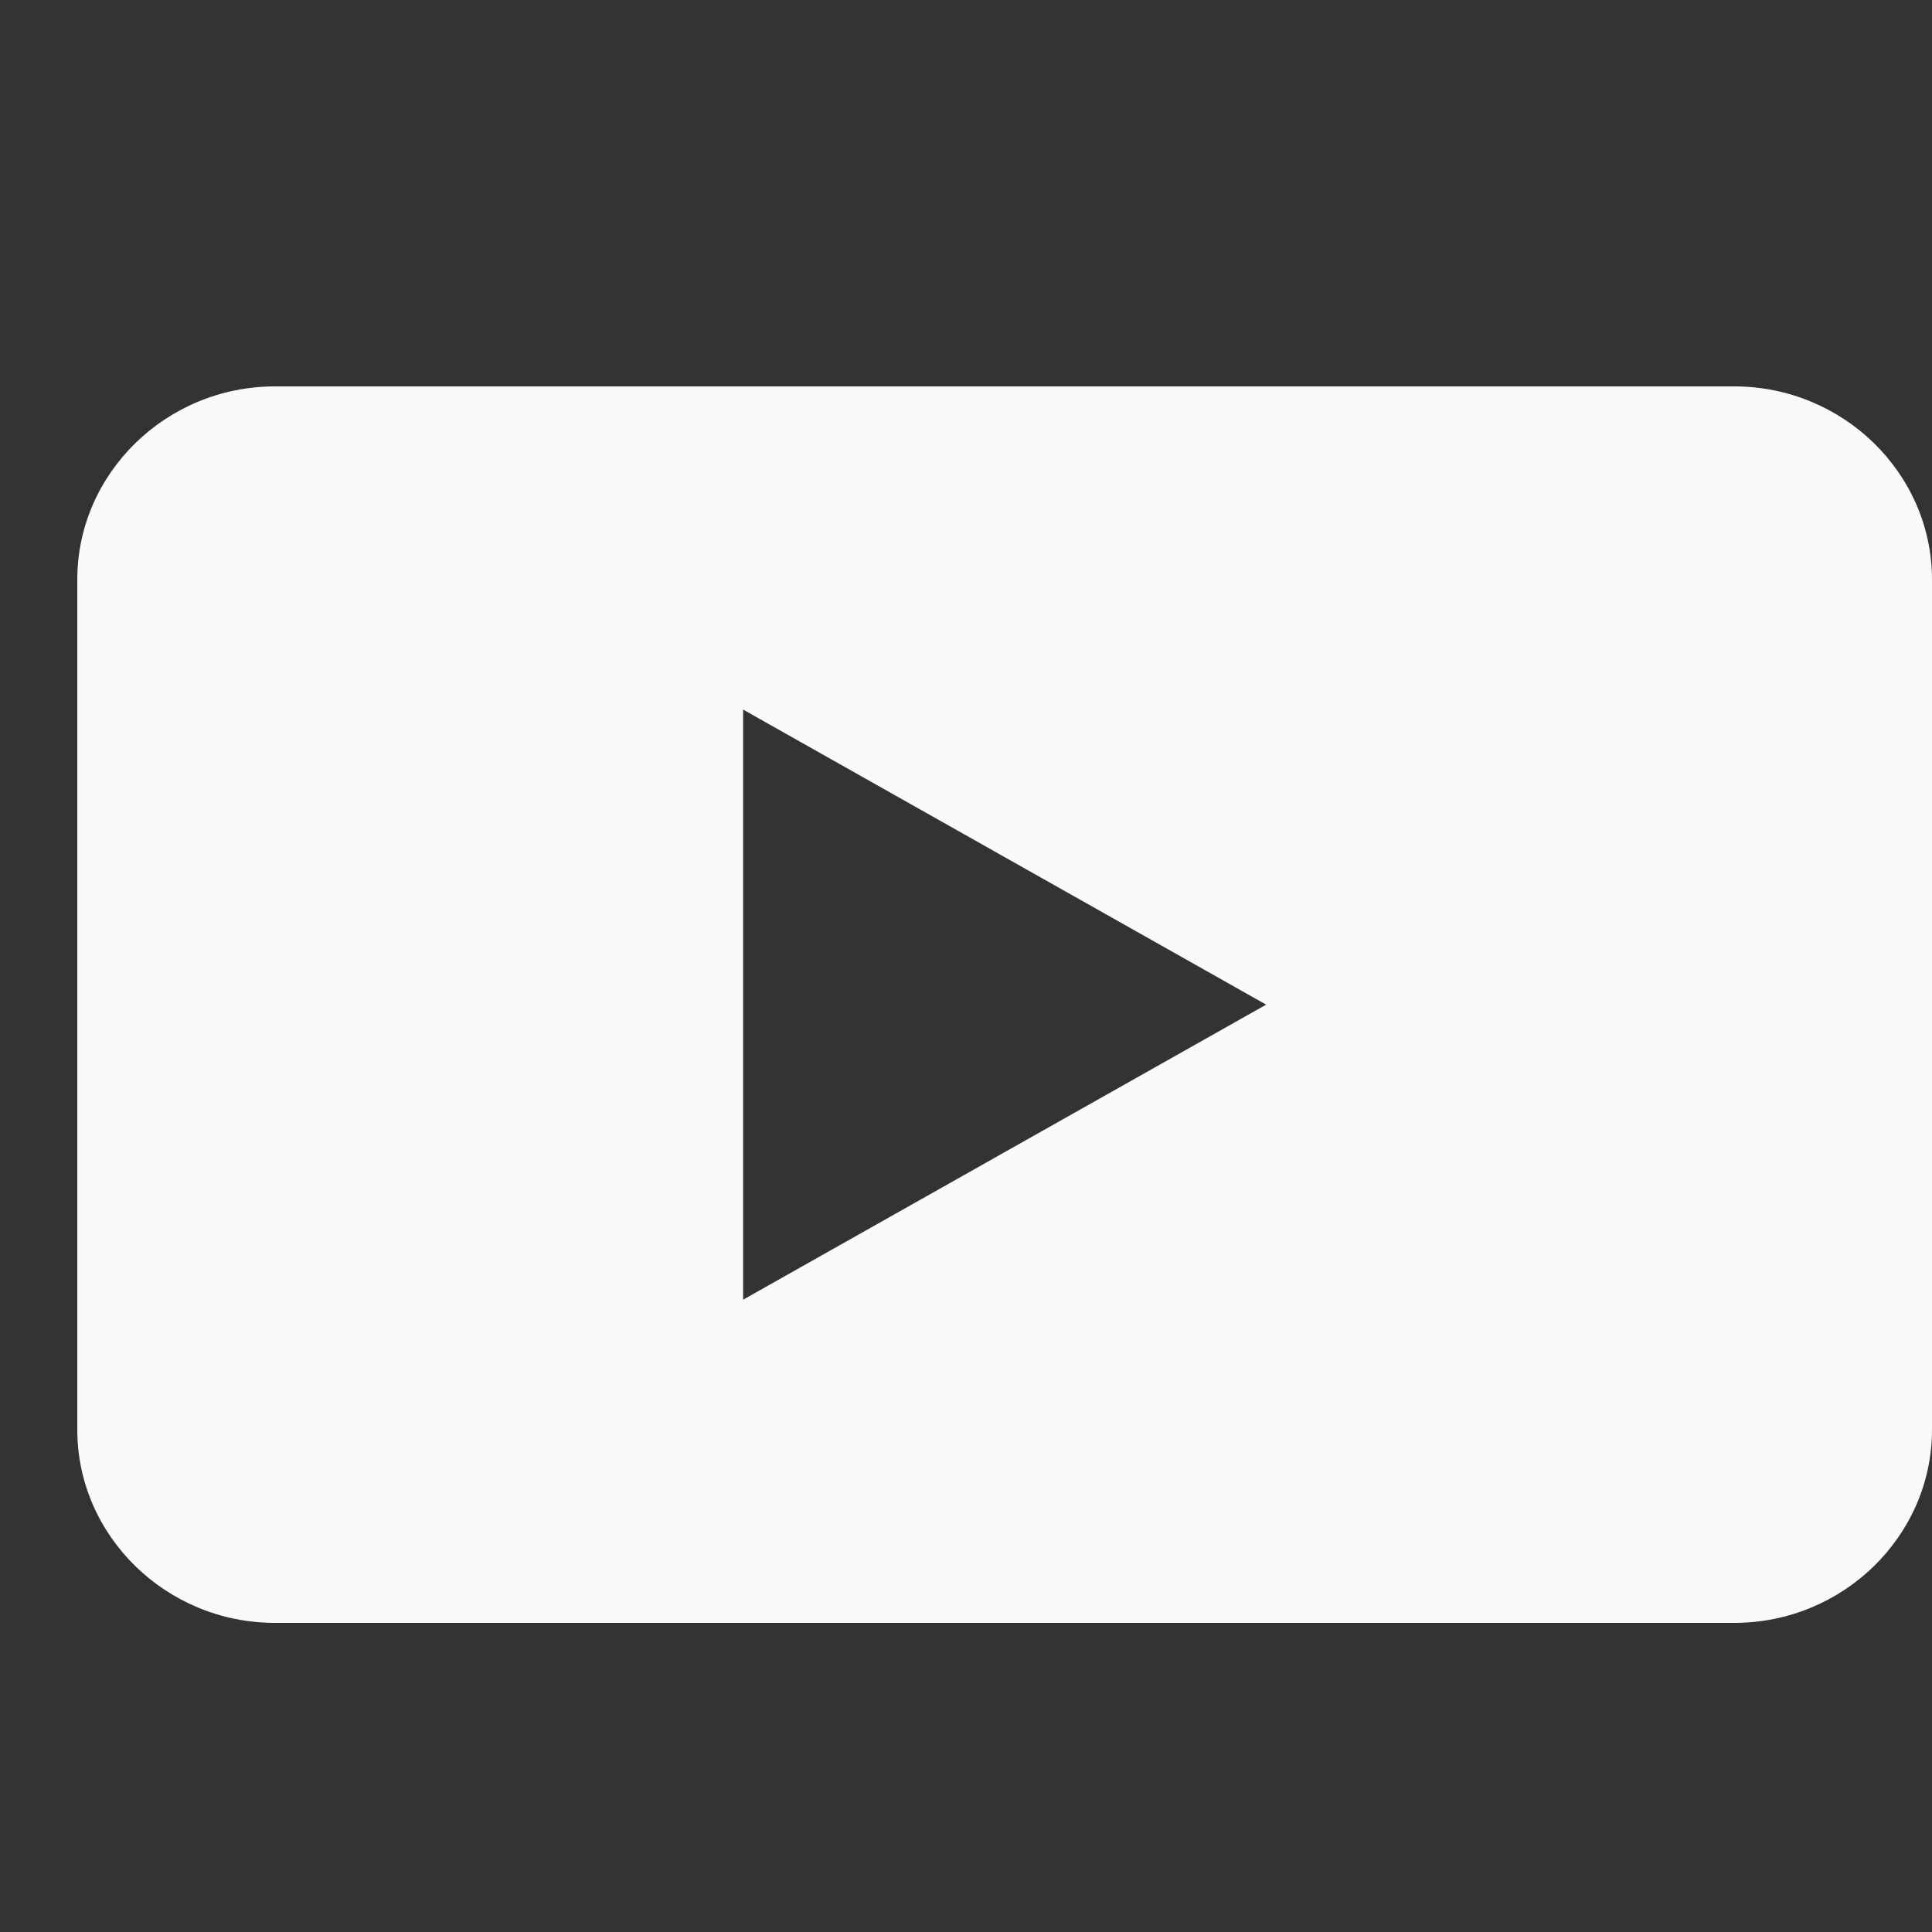 <svg xmlns="http://www.w3.org/2000/svg" width="25" height="25" viewBox="0 0 25 25">
  <rect x="0" y="0" width="25" height="25" fill="#333333" stroke="none"/>
  <path fill="#F9F9F9" fill-rule="evenodd" d="M22.442,5 L3.558,5 C2.151,5 1,6.125 1,7.5 L1,18.5 C1,19.875 2.151,21 3.558,21 L22.442,21 C23.849,21 25,19.875 25,18.5 L25,7.5 C25,6.125 23.849,5 22.442,5 Z M9.616,16.818 L9.616,9.182 L16.384,13 L9.616,16.818 Z"/>
</svg>
